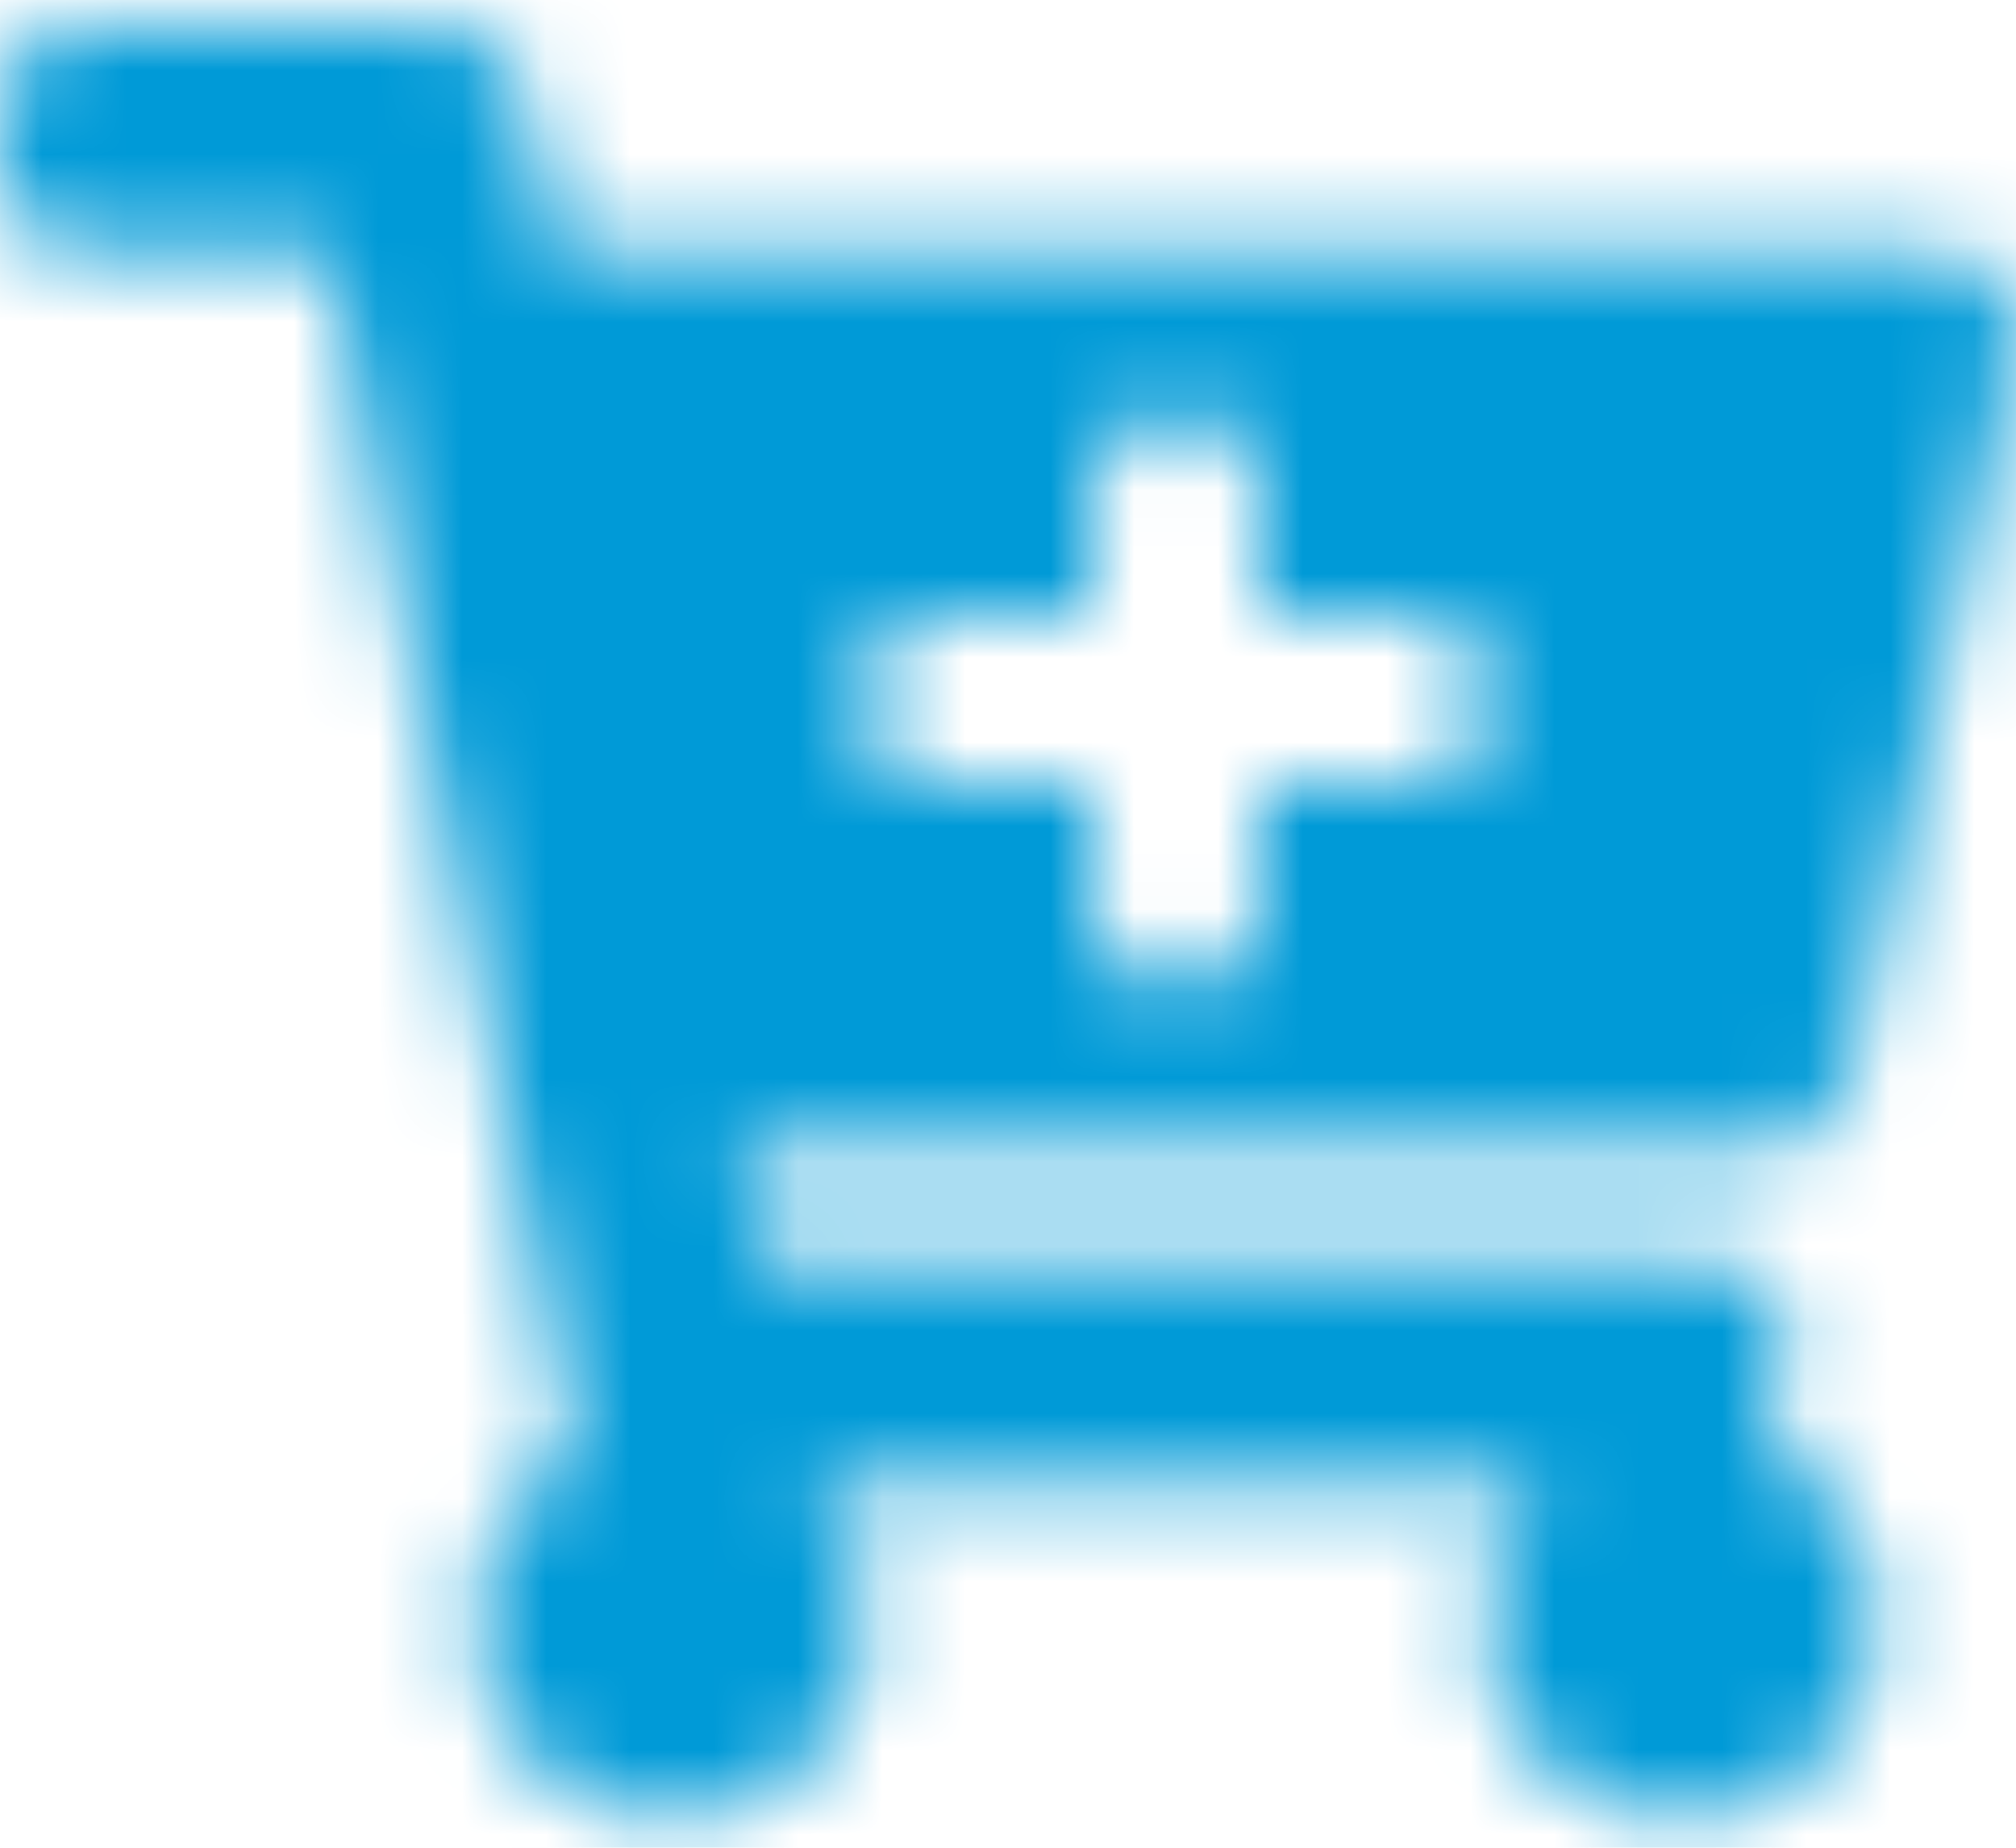 <?xml version="1.0" encoding="UTF-8"?>
<svg width="24px" height="22px" viewBox="0 0 24 22" version="1.1" xmlns="http://www.w3.org/2000/svg" xmlns:xlink="http://www.w3.org/1999/xlink">
    <title>Solid/cart-plus</title>
    <defs>
        <path d="M21.03,13.333 L8.816,13.333 L9.088,14.667 L20.272,14.667 C20.914,14.667 21.39,15.263 21.247,15.888 L21.018,16.9 C21.796,17.278 22.333,18.076 22.333,19 C22.333,20.3 21.27,21.352 19.966,21.333 C18.723,21.315 17.701,20.307 17.668,19.064 C17.649,18.386 17.921,17.771 18.368,17.333 L9.632,17.333 C10.065,17.757 10.333,18.347 10.333,19 C10.333,20.326 9.228,21.393 7.889,21.331 C6.7,21.276 5.732,20.315 5.67,19.126 C5.622,18.208 6.105,17.399 6.839,16.976 L3.912,2.667 L1,2.667 C0.448,2.667 0,2.219 0,1.667 L0,1 C0,0.448 0.448,-1.95399252e-14 1,-1.95399252e-14 L5.272,-1.95399252e-14 C5.747,-1.95399252e-14 6.157,0.334 6.252,0.8 L6.634,2.667 L23,2.667 C23.641,2.667 24.117,3.263 23.975,3.888 L22.005,12.555 C21.902,13.01 21.497,13.333 21.03,13.333 Z M17,7 L15,7 L15,5.333 C15,4.965 14.702,4.667 14.333,4.667 L13.667,4.667 C13.298,4.667 13,4.965 13,5.333 L13,7 L11,7 C10.632,7 10.333,7.298 10.333,7.667 L10.333,8.333 C10.333,8.702 10.632,9 11,9 L13,9 L13,10.667 C13,11.035 13.298,11.333 13.667,11.333 L14.333,11.333 C14.702,11.333 15,11.035 15,10.667 L15,9 L17,9 C17.368,9 17.667,8.702 17.667,8.333 L17.667,7.667 C17.667,7.298 17.368,7 17,7 Z" id="path-1"></path>
    </defs>
    <g id="templates" stroke="none" stroke-width="1" fill="none" fill-rule="evenodd">
        <g id="EXLFA---Expansion-Leads/savedsearchDD" transform="translate(-1235, -1080)">
            <g id="Group-3" transform="translate(124, 932)">
                <g id="Solid/cart-plus" transform="translate(1111, 148.333)">
                    <mask id="mask-2" fill="white">
                        <use xlink:href="#path-1"></use>
                    </mask>
                    <g id="Mask"></g>
                    <g id="Group" mask="url(#mask-2)">
                        <g transform="translate(0, -1.333)" id="🎨-color">
                            <rect id="Black" fill="#009AD7" x="0" y="0" width="24" height="24"></rect>
                        </g>
                    </g>
                </g>
            </g>
        </g>
    </g>
</svg>
